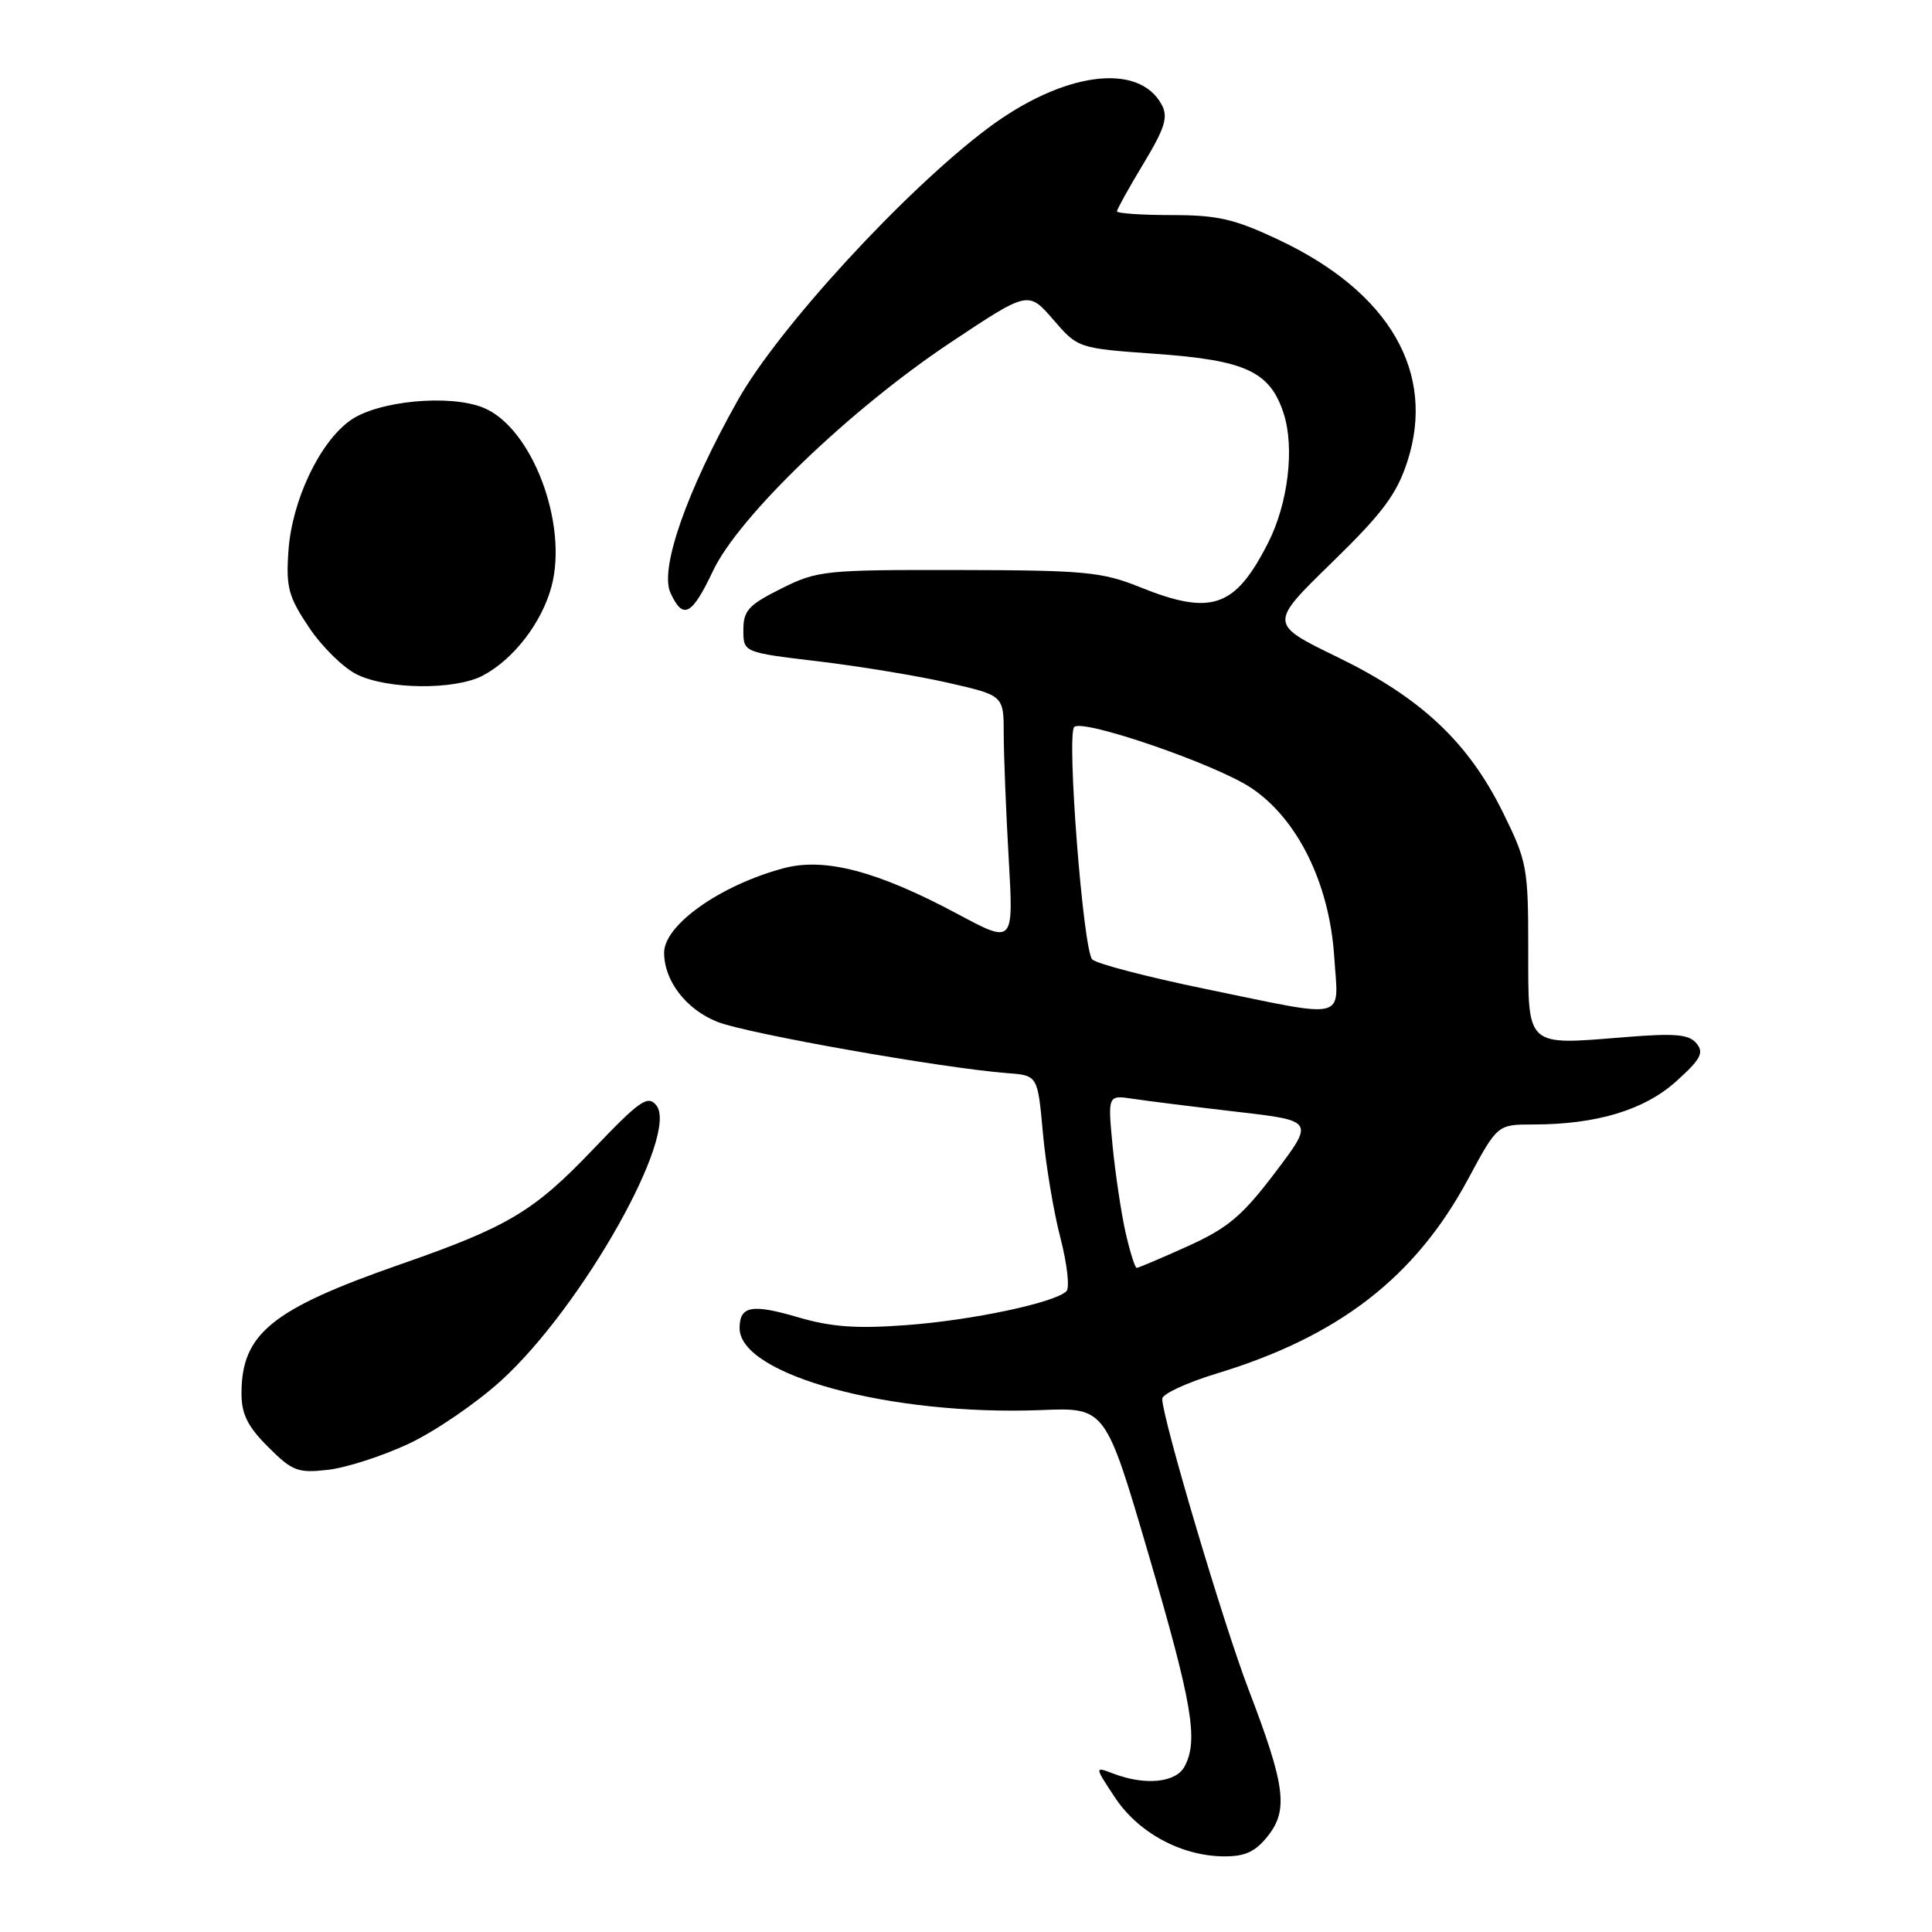 <?xml version="1.0" encoding="UTF-8" standalone="no"?>
<!DOCTYPE svg PUBLIC "-//W3C//DTD SVG 1.1//EN" "http://www.w3.org/Graphics/SVG/1.1/DTD/svg11.dtd" >
<svg xmlns="http://www.w3.org/2000/svg" xmlns:xlink="http://www.w3.org/1999/xlink" version="1.1" viewBox="0 0 256 256">
 <g >
 <path fill="currentColor"
d=" M 168.02 243.25 C 170.73 239.80 170.31 236.59 165.43 223.84 C 162.08 215.08 154.01 187.89 154.00 185.35 C 154.00 184.71 157.25 183.21 161.21 182.00 C 177.39 177.09 187.52 169.26 194.52 156.25 C 198.42 149.00 198.42 149.00 203.16 149.00 C 211.55 149.00 217.91 147.08 222.13 143.26 C 225.37 140.34 225.82 139.49 224.79 138.25 C 223.79 137.05 221.99 136.89 215.38 137.42 C 202.06 138.50 202.50 138.90 202.50 125.68 C 202.50 114.99 202.34 114.14 199.17 107.70 C 194.57 98.35 188.29 92.45 177.24 87.08 C 168.15 82.66 168.15 82.66 176.44 74.58 C 183.20 68.00 185.06 65.51 186.47 61.19 C 190.31 49.40 184.15 38.73 169.50 31.81 C 163.58 29.01 161.38 28.50 155.25 28.50 C 151.27 28.50 148.00 28.27 148.00 28.00 C 148.01 27.73 149.58 24.89 151.51 21.69 C 154.36 16.96 154.81 15.52 153.94 13.89 C 150.89 8.18 140.84 9.54 130.88 17.00 C 119.91 25.23 103.17 43.43 97.78 53.01 C 90.99 65.06 87.39 75.36 88.83 78.53 C 90.50 82.19 91.66 81.59 94.48 75.64 C 97.89 68.43 112.65 54.24 125.96 45.38 C 136.25 38.53 136.25 38.53 139.55 42.34 C 142.84 46.15 142.84 46.15 153.17 46.89 C 165.03 47.73 168.26 49.23 170.07 54.72 C 171.58 59.28 170.69 66.73 168.01 71.97 C 163.64 80.55 160.51 81.62 151.00 77.78 C 146.02 75.78 143.74 75.56 127.00 75.53 C 109.23 75.50 108.30 75.60 103.50 78.00 C 99.18 80.16 98.50 80.90 98.50 83.48 C 98.50 86.45 98.50 86.45 108.50 87.64 C 114.00 88.30 121.76 89.58 125.75 90.50 C 133.00 92.16 133.00 92.16 133.00 97.33 C 133.01 100.17 133.30 107.58 133.66 113.79 C 134.31 125.08 134.31 125.08 126.91 121.12 C 116.27 115.42 109.27 113.58 103.81 115.05 C 95.42 117.31 88.00 122.56 88.00 126.24 C 88.00 129.96 90.90 133.74 95.03 135.39 C 98.91 136.95 124.90 141.54 133.50 142.20 C 137.50 142.50 137.50 142.50 138.19 150.13 C 138.57 154.33 139.61 160.58 140.51 164.02 C 141.40 167.46 141.76 170.64 141.31 171.09 C 139.79 172.61 128.81 174.94 120.15 175.58 C 113.50 176.08 110.17 175.84 105.76 174.55 C 99.61 172.74 98.00 173.04 98.00 175.99 C 98.00 182.20 118.02 187.63 137.99 186.84 C 146.48 186.50 146.48 186.50 152.20 206.00 C 158.00 225.80 158.82 230.60 156.96 234.07 C 155.82 236.21 151.77 236.62 147.57 235.03 C 145.01 234.05 145.01 234.05 147.74 238.18 C 150.83 242.86 156.55 245.94 162.18 245.98 C 165.01 245.99 166.35 245.37 168.02 243.25 Z  M 54.17 191.30 C 57.65 189.66 63.17 185.89 66.43 182.91 C 77.19 173.10 90.07 150.20 86.95 146.44 C 85.82 145.08 84.76 145.83 78.58 152.30 C 70.74 160.52 67.32 162.56 53.17 167.49 C 35.99 173.47 32.00 176.71 32.00 184.65 C 32.00 187.38 32.81 189.01 35.53 191.73 C 38.74 194.94 39.45 195.21 43.45 194.76 C 45.86 194.49 50.69 192.93 54.17 191.30 Z  M 63.93 89.54 C 67.99 87.43 71.77 82.56 73.07 77.74 C 75.31 69.41 70.50 56.69 64.09 54.04 C 59.64 52.20 50.07 53.10 46.41 55.71 C 42.34 58.61 38.68 66.33 38.22 73.00 C 37.88 77.83 38.22 79.07 40.94 83.13 C 42.64 85.68 45.49 88.48 47.27 89.36 C 51.34 91.37 60.21 91.46 63.93 89.54 Z  M 149.13 163.25 C 148.55 160.64 147.78 155.48 147.42 151.79 C 146.78 145.09 146.78 145.09 150.14 145.60 C 151.99 145.88 158.15 146.65 163.83 147.31 C 174.16 148.50 174.16 148.50 168.96 155.37 C 164.60 161.12 162.72 162.71 157.40 165.12 C 153.90 166.70 150.85 168.00 150.62 168.00 C 150.39 168.00 149.72 165.86 149.13 163.25 Z  M 159.63 131.02 C 152.01 129.45 145.30 127.70 144.73 127.13 C 143.52 125.92 141.31 97.36 142.34 96.33 C 143.46 95.21 161.02 101.24 165.75 104.38 C 171.92 108.46 176.15 117.04 176.79 126.75 C 177.35 135.39 178.93 134.99 159.63 131.02 Z "/>
</g>
</svg>